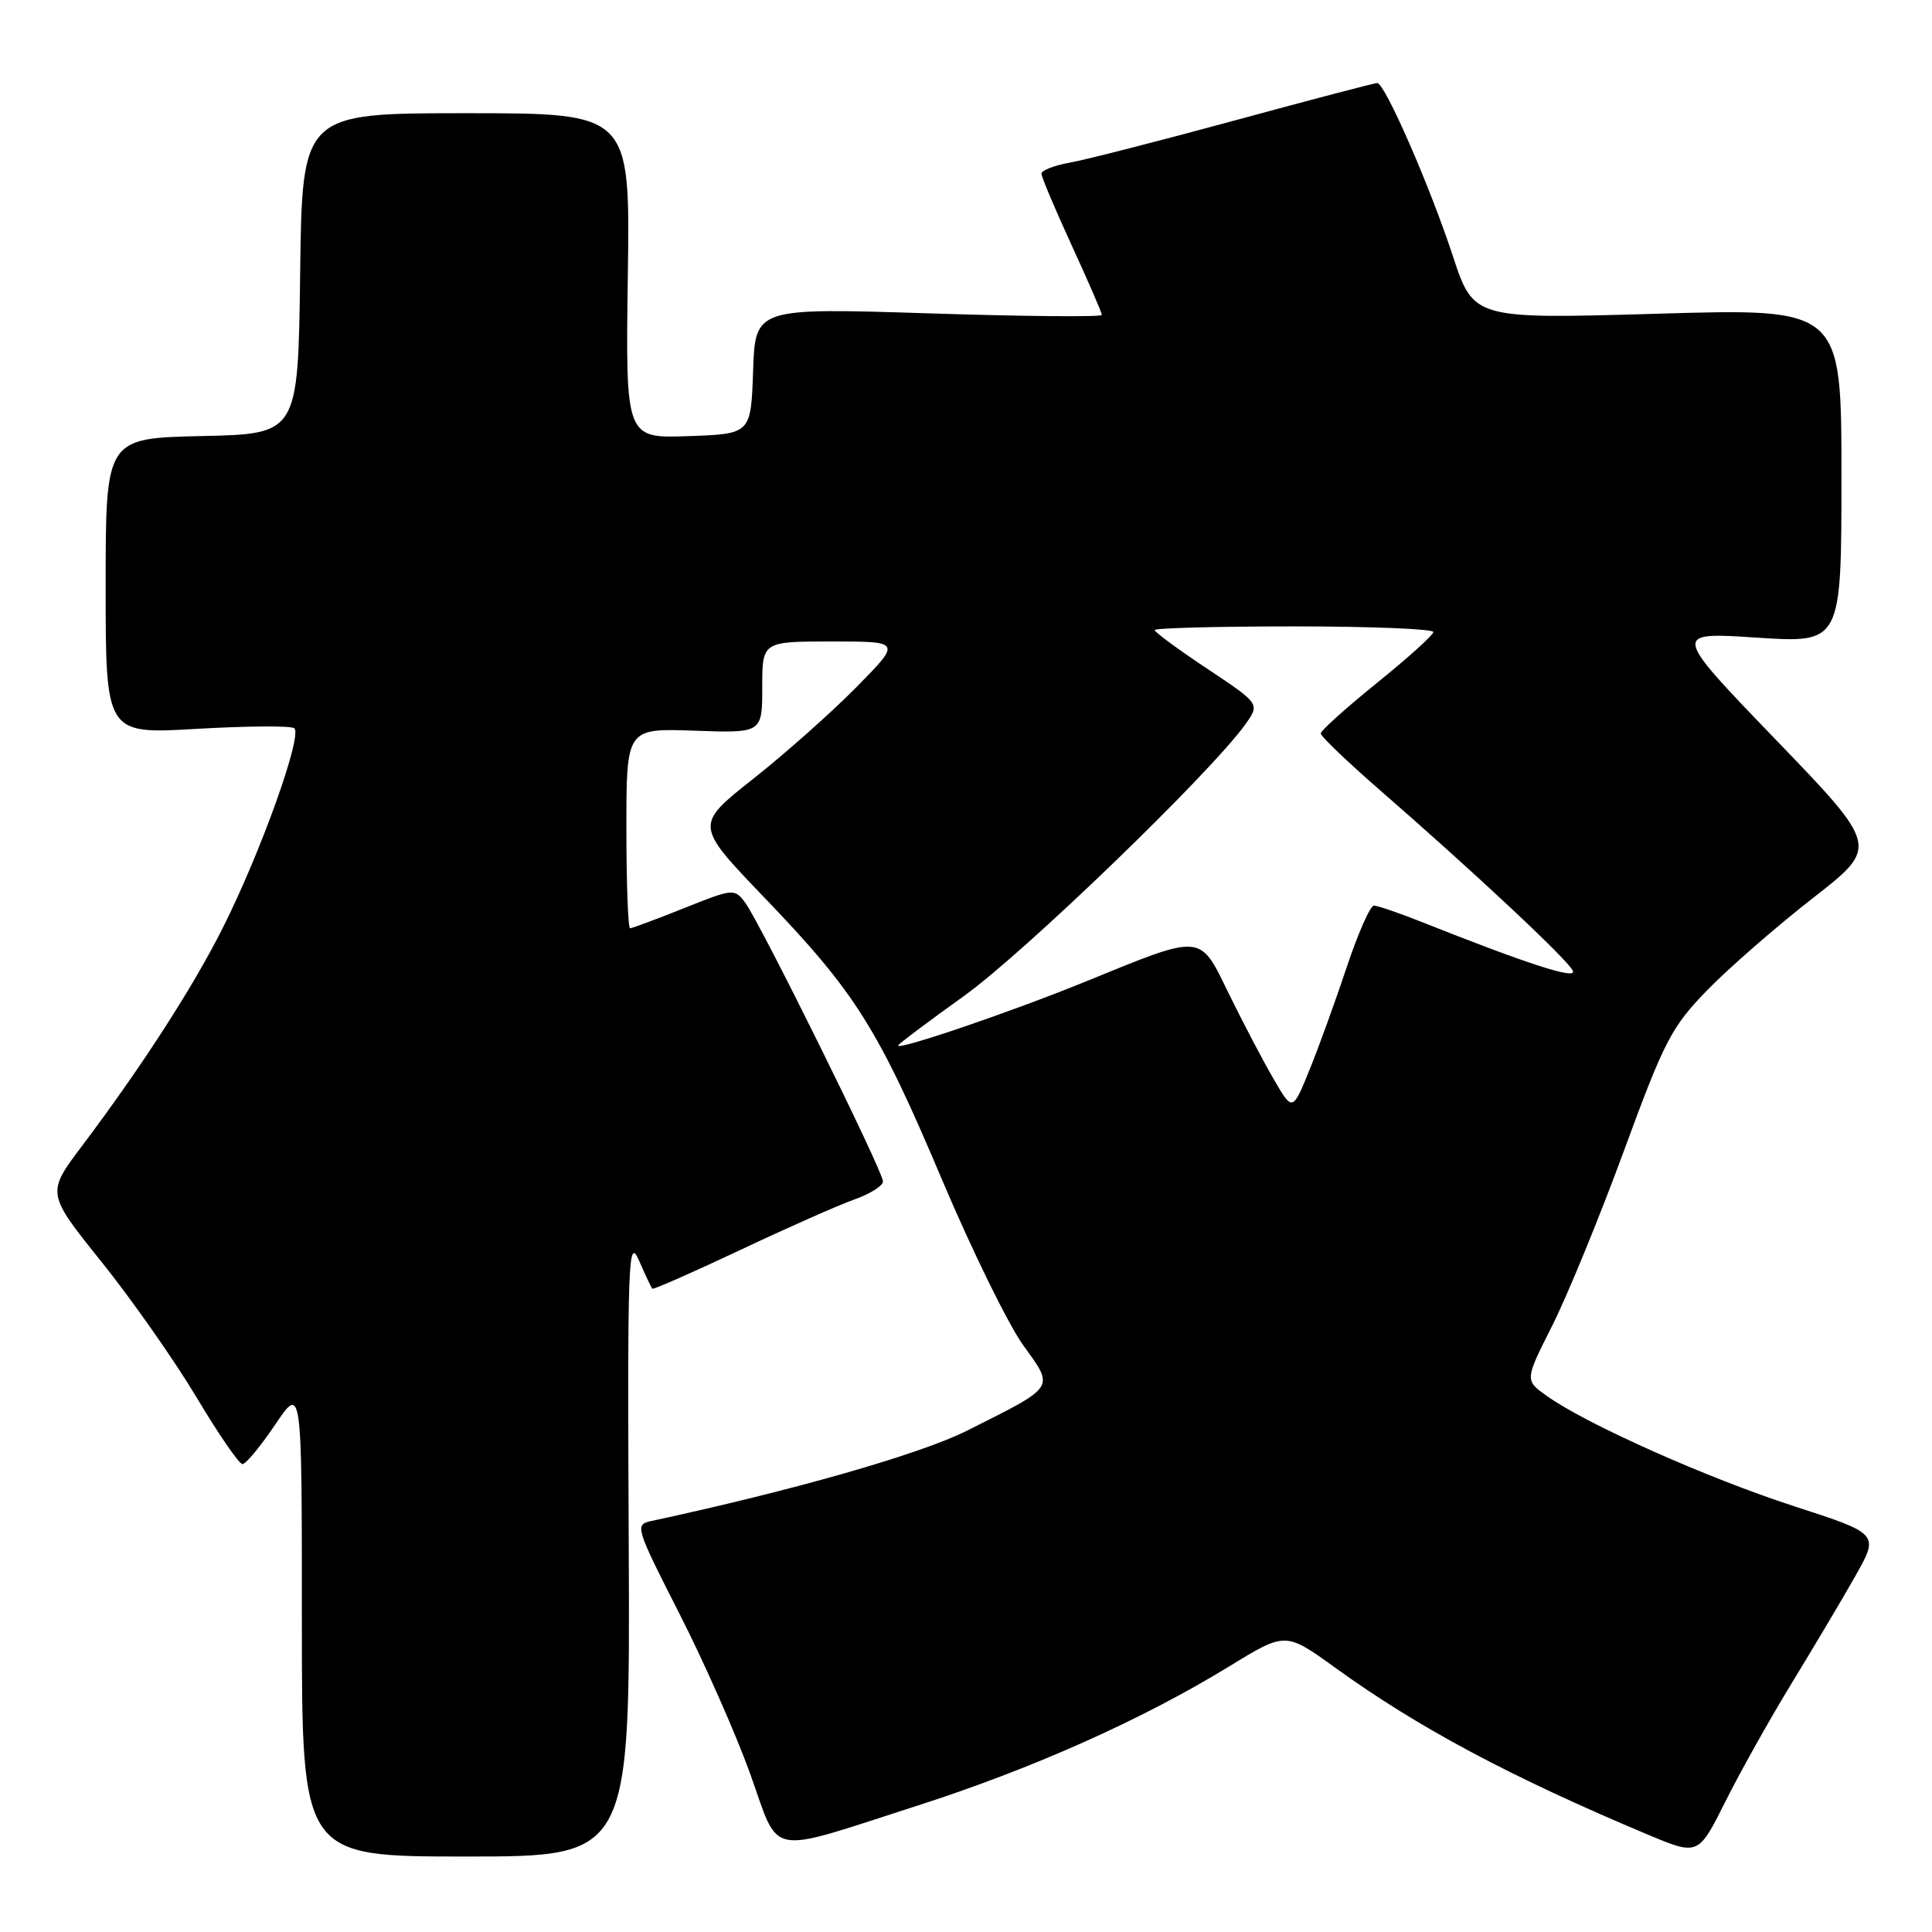<?xml version="1.0" encoding="UTF-8" standalone="no"?>
<!DOCTYPE svg PUBLIC "-//W3C//DTD SVG 1.1//EN" "http://www.w3.org/Graphics/SVG/1.1/DTD/svg11.dtd" >
<svg xmlns="http://www.w3.org/2000/svg" xmlns:xlink="http://www.w3.org/1999/xlink" version="1.1" viewBox="0 0 256 256">
 <g >
 <path fill="currentColor"
d=" M 83.31 204.75 C 83.13 166.87 83.24 163.79 84.66 167.00 C 85.50 168.93 86.30 170.62 86.44 170.76 C 86.57 170.90 91.81 168.59 98.09 165.63 C 104.37 162.66 111.19 159.65 113.25 158.92 C 115.31 158.19 117.00 157.12 117.00 156.54 C 117.00 155.19 100.66 122.14 98.73 119.59 C 97.32 117.72 97.14 117.73 90.63 120.34 C 86.97 121.80 83.76 123.00 83.49 123.00 C 83.22 123.00 83.00 117.04 83.00 109.75 C 83.00 96.50 83.00 96.50 92.00 96.82 C 101.00 97.14 101.00 97.14 101.00 91.07 C 101.00 85.00 101.00 85.00 110.22 85.00 C 119.44 85.00 119.44 85.00 113.47 91.06 C 110.19 94.39 104.03 99.86 99.78 103.22 C 92.06 109.32 92.06 109.32 101.28 118.93 C 113.37 131.52 116.33 136.23 124.85 156.38 C 128.78 165.66 133.60 175.49 135.56 178.22 C 139.74 184.03 140.02 183.60 128.18 189.55 C 121.96 192.68 105.10 197.50 86.26 201.55 C 84.10 202.02 84.22 202.41 90.00 213.77 C 93.29 220.22 97.51 229.78 99.39 235.00 C 103.40 246.18 101.29 245.77 121.46 239.29 C 136.80 234.37 151.38 227.85 162.92 220.78 C 170.34 216.23 170.34 216.23 176.92 220.98 C 187.91 228.92 200.11 235.43 218.26 243.06 C 225.03 245.90 225.03 245.90 228.63 238.70 C 230.61 234.74 234.57 227.68 237.43 223.00 C 240.29 218.32 244.07 211.97 245.82 208.87 C 249.01 203.24 249.01 203.24 237.75 199.59 C 226.22 195.85 210.22 188.72 204.98 184.98 C 202.03 182.89 202.03 182.89 205.66 175.69 C 207.66 171.74 211.94 161.30 215.17 152.51 C 220.56 137.83 221.48 136.07 226.27 131.15 C 229.15 128.20 235.43 122.73 240.23 118.99 C 248.96 112.19 248.96 112.19 235.26 97.97 C 221.56 83.75 221.56 83.75 232.78 84.49 C 244.00 85.22 244.00 85.22 244.00 63.03 C 244.00 40.85 244.00 40.85 219.63 41.57 C 195.26 42.28 195.26 42.28 192.50 33.89 C 189.47 24.67 183.50 11.00 182.49 11.00 C 182.14 11.00 173.68 13.22 163.68 15.94 C 153.68 18.66 143.81 21.19 141.75 21.55 C 139.69 21.92 138.00 22.58 138.00 23.01 C 138.00 23.45 139.80 27.72 142.00 32.50 C 144.20 37.28 146.00 41.44 146.00 41.73 C 146.00 42.02 135.67 41.93 123.04 41.52 C 100.08 40.79 100.08 40.79 99.79 49.15 C 99.50 57.50 99.50 57.50 91.19 57.79 C 82.89 58.08 82.89 58.08 83.19 36.54 C 83.50 15.00 83.50 15.00 61.77 15.00 C 40.04 15.00 40.04 15.00 39.77 36.25 C 39.50 57.50 39.50 57.50 26.75 57.78 C 14.00 58.06 14.00 58.06 14.00 77.67 C 14.00 97.28 14.00 97.28 26.00 96.58 C 32.60 96.20 38.43 96.15 38.97 96.48 C 40.18 97.23 34.58 112.91 29.48 123.03 C 25.51 130.91 18.78 141.33 10.90 151.80 C 6.15 158.10 6.15 158.10 13.45 167.20 C 17.47 172.21 23.13 180.29 26.04 185.15 C 28.94 190.02 31.68 194.00 32.13 194.00 C 32.58 194.00 34.53 191.64 36.47 188.76 C 40.00 183.53 40.00 183.53 40.00 214.76 C 40.00 246.00 40.00 246.00 61.75 246.00 C 83.50 246.00 83.50 246.00 83.31 204.75 Z  M 168.72 142.90 C 167.31 140.48 164.67 135.43 162.83 131.68 C 158.89 123.61 159.54 123.66 143.68 130.13 C 133.98 134.08 119.00 139.19 119.00 138.54 C 119.00 138.37 122.94 135.41 127.75 131.96 C 135.79 126.19 160.47 102.36 165.02 95.97 C 166.95 93.26 166.95 93.26 159.98 88.62 C 156.14 86.07 153.00 83.76 153.00 83.49 C 153.00 83.22 161.32 83.00 171.50 83.00 C 181.68 83.00 189.97 83.34 189.93 83.75 C 189.90 84.16 186.53 87.20 182.44 90.50 C 178.36 93.80 175.01 96.81 175.01 97.18 C 175.00 97.56 178.49 100.90 182.75 104.61 C 195.55 115.75 207.91 127.33 208.42 128.66 C 208.88 129.84 202.41 127.74 188.21 122.10 C 185.31 120.95 182.53 120.00 182.05 120.00 C 181.56 120.00 179.94 123.68 178.44 128.18 C 176.94 132.67 174.72 138.82 173.49 141.83 C 171.26 147.30 171.26 147.30 168.72 142.90 Z "/>
</g>
</svg>